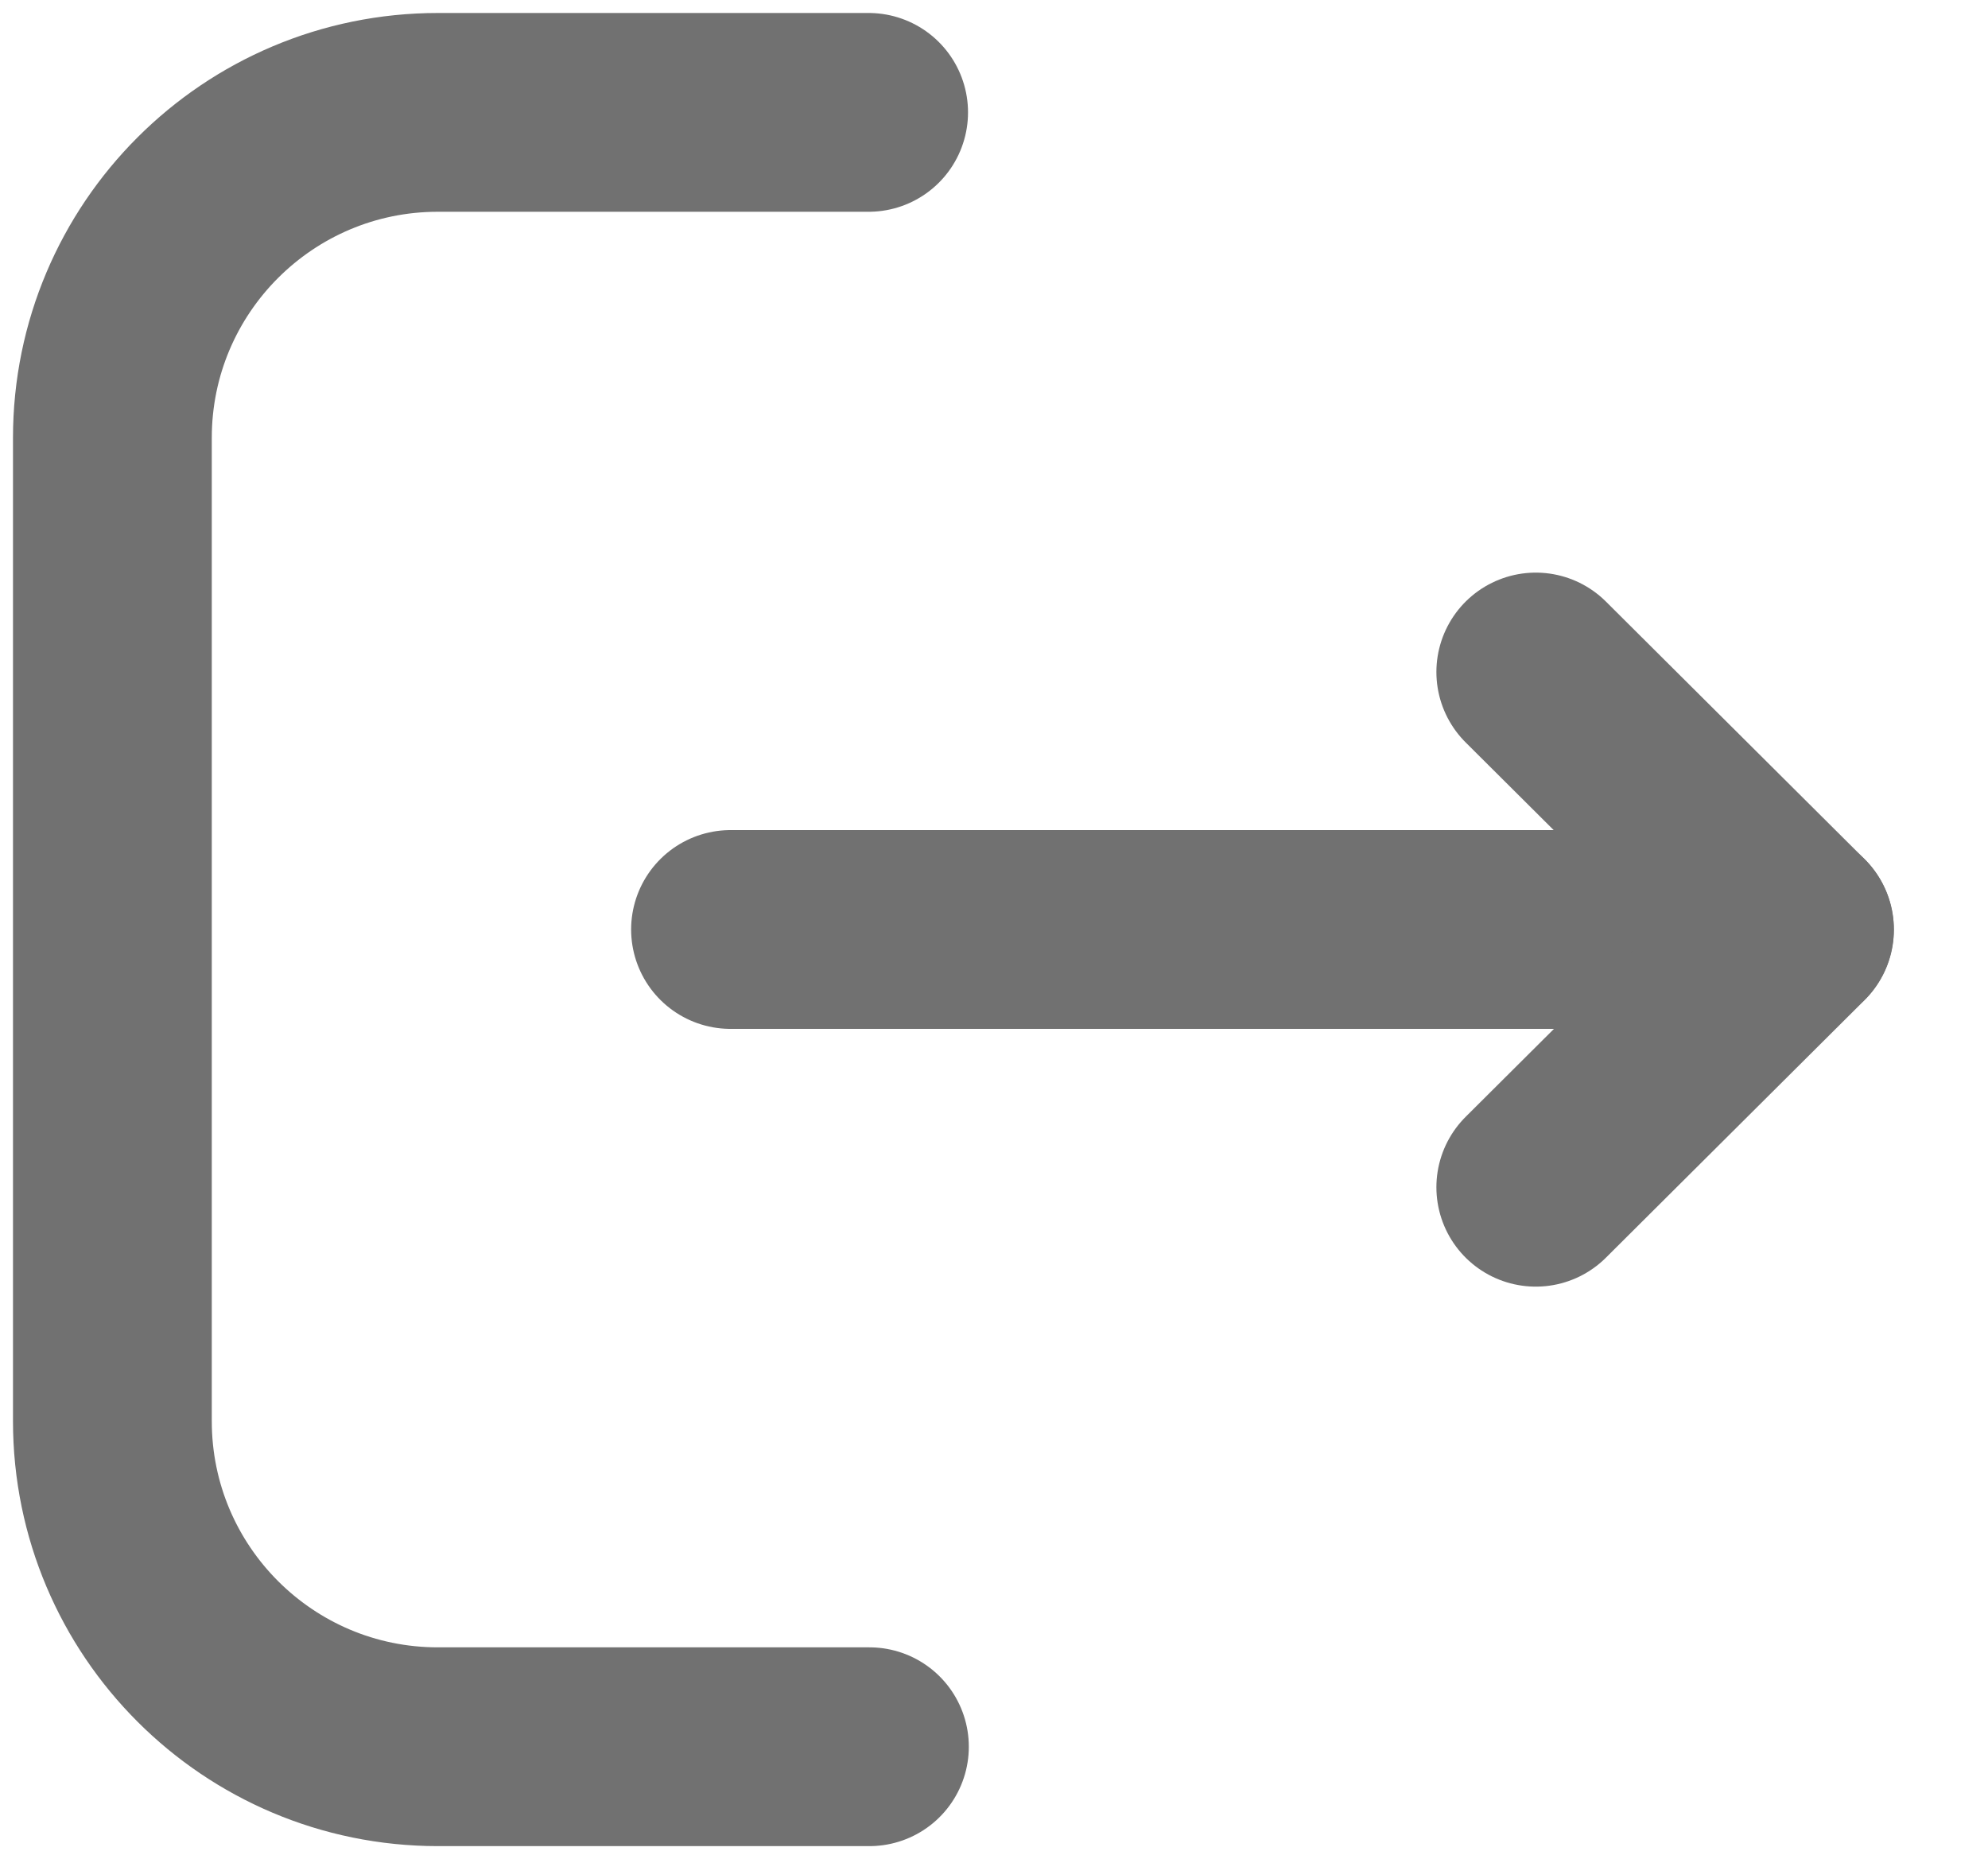 <svg viewBox="0 0 15 14" fill="none" xmlns="http://www.w3.org/2000/svg"><path d="M6.554 0.848H3.304C1.948 0.848 0.848 1.948 0.848 3.304V10.724C0.848 12.081 1.948 13.181 3.304 13.181H6.56" stroke="#717171" stroke-width="1.5" stroke-linecap="round" stroke-linejoin="round"></path><path d="M13.539 7.014H5.512" stroke="#717171" stroke-width="1.5" stroke-linecap="round" stroke-linejoin="round"></path><path d="M11.588 5.071L13.54 7.015L11.588 8.959" stroke="#717171" stroke-width="1.5" stroke-linecap="round" stroke-linejoin="round"></path></svg>